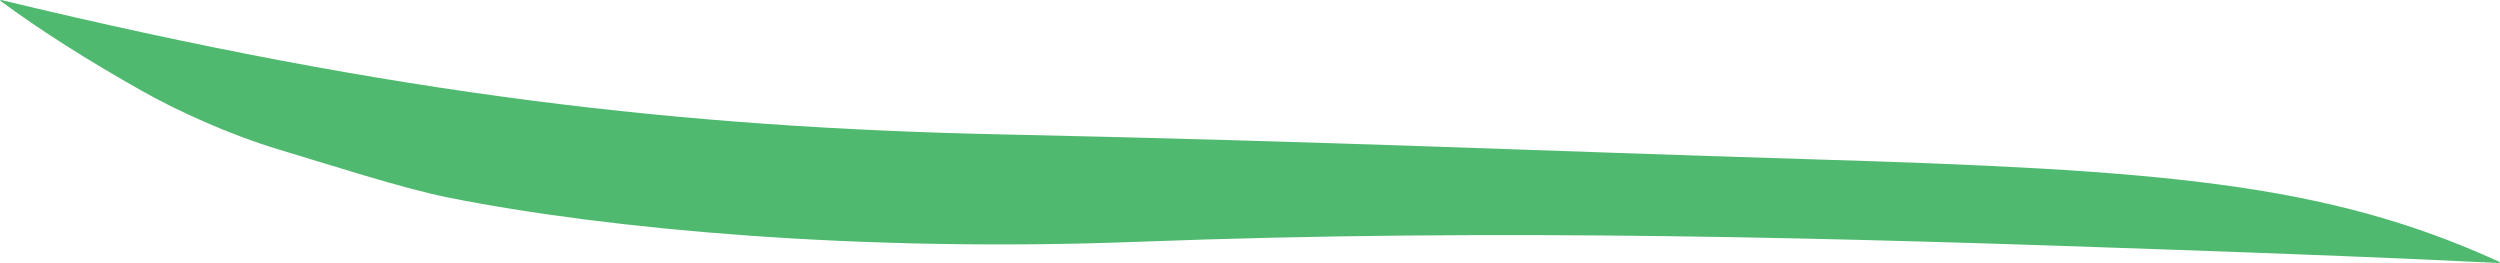 <?xml version="1.0" encoding="iso-8859-1"?>
<!-- Generator: Adobe Illustrator 16.0.0, SVG Export Plug-In . SVG Version: 6.00 Build 0)  -->
<!DOCTYPE svg PUBLIC "-//W3C//DTD SVG 1.1//EN" "http://www.w3.org/Graphics/SVG/1.1/DTD/svg11.dtd">
<svg version="1.1" id="Layer_1" xmlns="http://www.w3.org/2000/svg" xmlns:xlink="http://www.w3.org/1999/xlink" x="0px" y="0px"
	 width="44.177px" height="4.649px" viewBox="0 0 44.177 4.649" style="enable-background:new 0 0 44.177 4.649;"
	 xml:space="preserve">
<path style="fill:#4FBA6F;" d="M44.177,4.649c-1.802-0.091-3.707-0.162-5.694-0.233C32.502,4.203,26.511,4.029,20.1,4.273
	C15.239,4.459,10.784,4.062,7.916,3.49C7.118,3.33,5.782,2.898,4.914,2.638C4.045,2.377,3.11,1.947,2.506,1.605
	C1.542,1.06,0.721,0.543,0,0.009L0.021,0c7,1.688,12.064,2.254,17.688,2.375c5.812,0.125,9.438,0.291,14.25,0.438
	C38.146,3,41.084,3.219,44.162,4.625L44.177,4.649z"/>
</svg>
